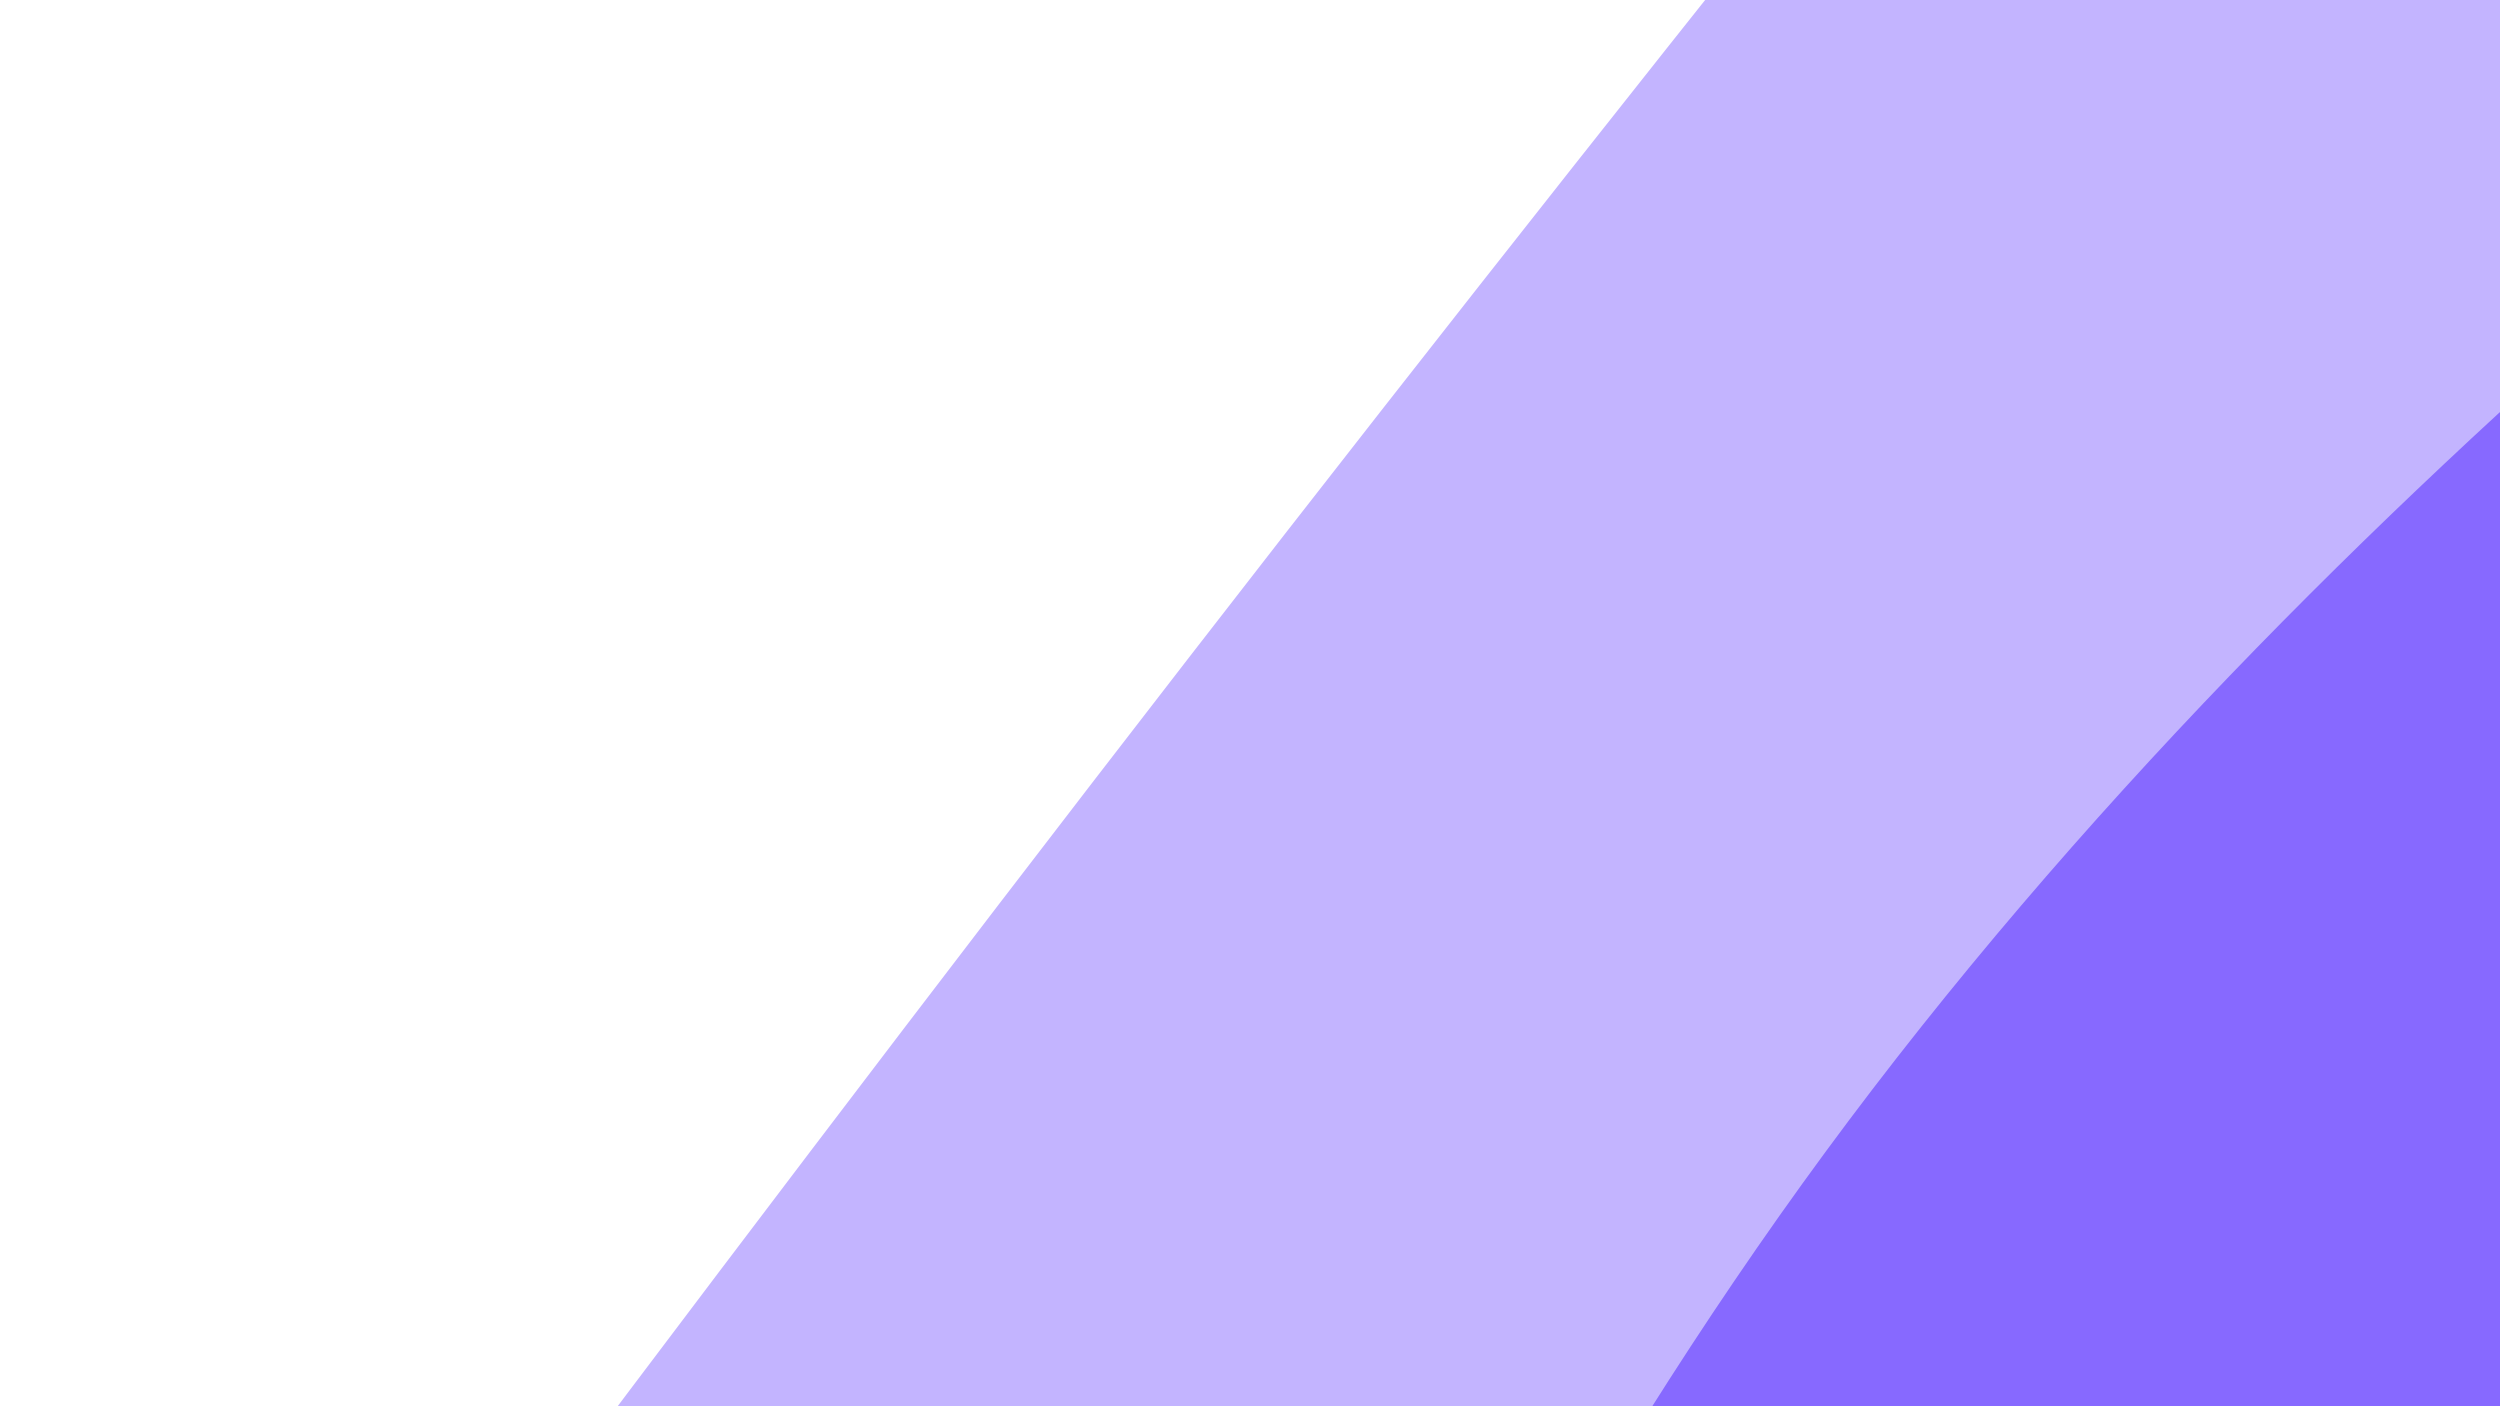 <svg xmlns="http://www.w3.org/2000/svg" viewBox="0 0 1920 1080"><rect x="0" y="0" width="1920" height="1080" fill="#333333" stroke="none"/><g transform="
          rotate(308 960 540) 
          translate(-975.907 -548.948)
          scale(2.017)
        "><rect width="1920" height="1080" fill="rgb(255, 255, 255)"></rect><g transform="translate(0, 0)"><path fill="rgb(195, 180, 255)" fill-opacity="1" d="M0,529.415L160,525.113C320,520.81,640,512.206,960,510.872C1280,509.538,1600,515.475,1760,518.443L1920,521.411L1920,1080L1760,1080C1600,1080,1280,1080,960,1080C640,1080,320,1080,160,1080L0,1080Z"></path></g><g transform="translate(0, 540)"><path fill="rgb(135, 105, 255)" fill-opacity="1" d="M0,507.607L160,452.474C320,397.341,640,287.075,960,277.762C1280,268.45,1600,360.091,1760,405.911L1920,451.731L1920,540L1760,540C1600,540,1280,540,960,540C640,540,320,540,160,540L0,540Z"></path></g></g></svg>